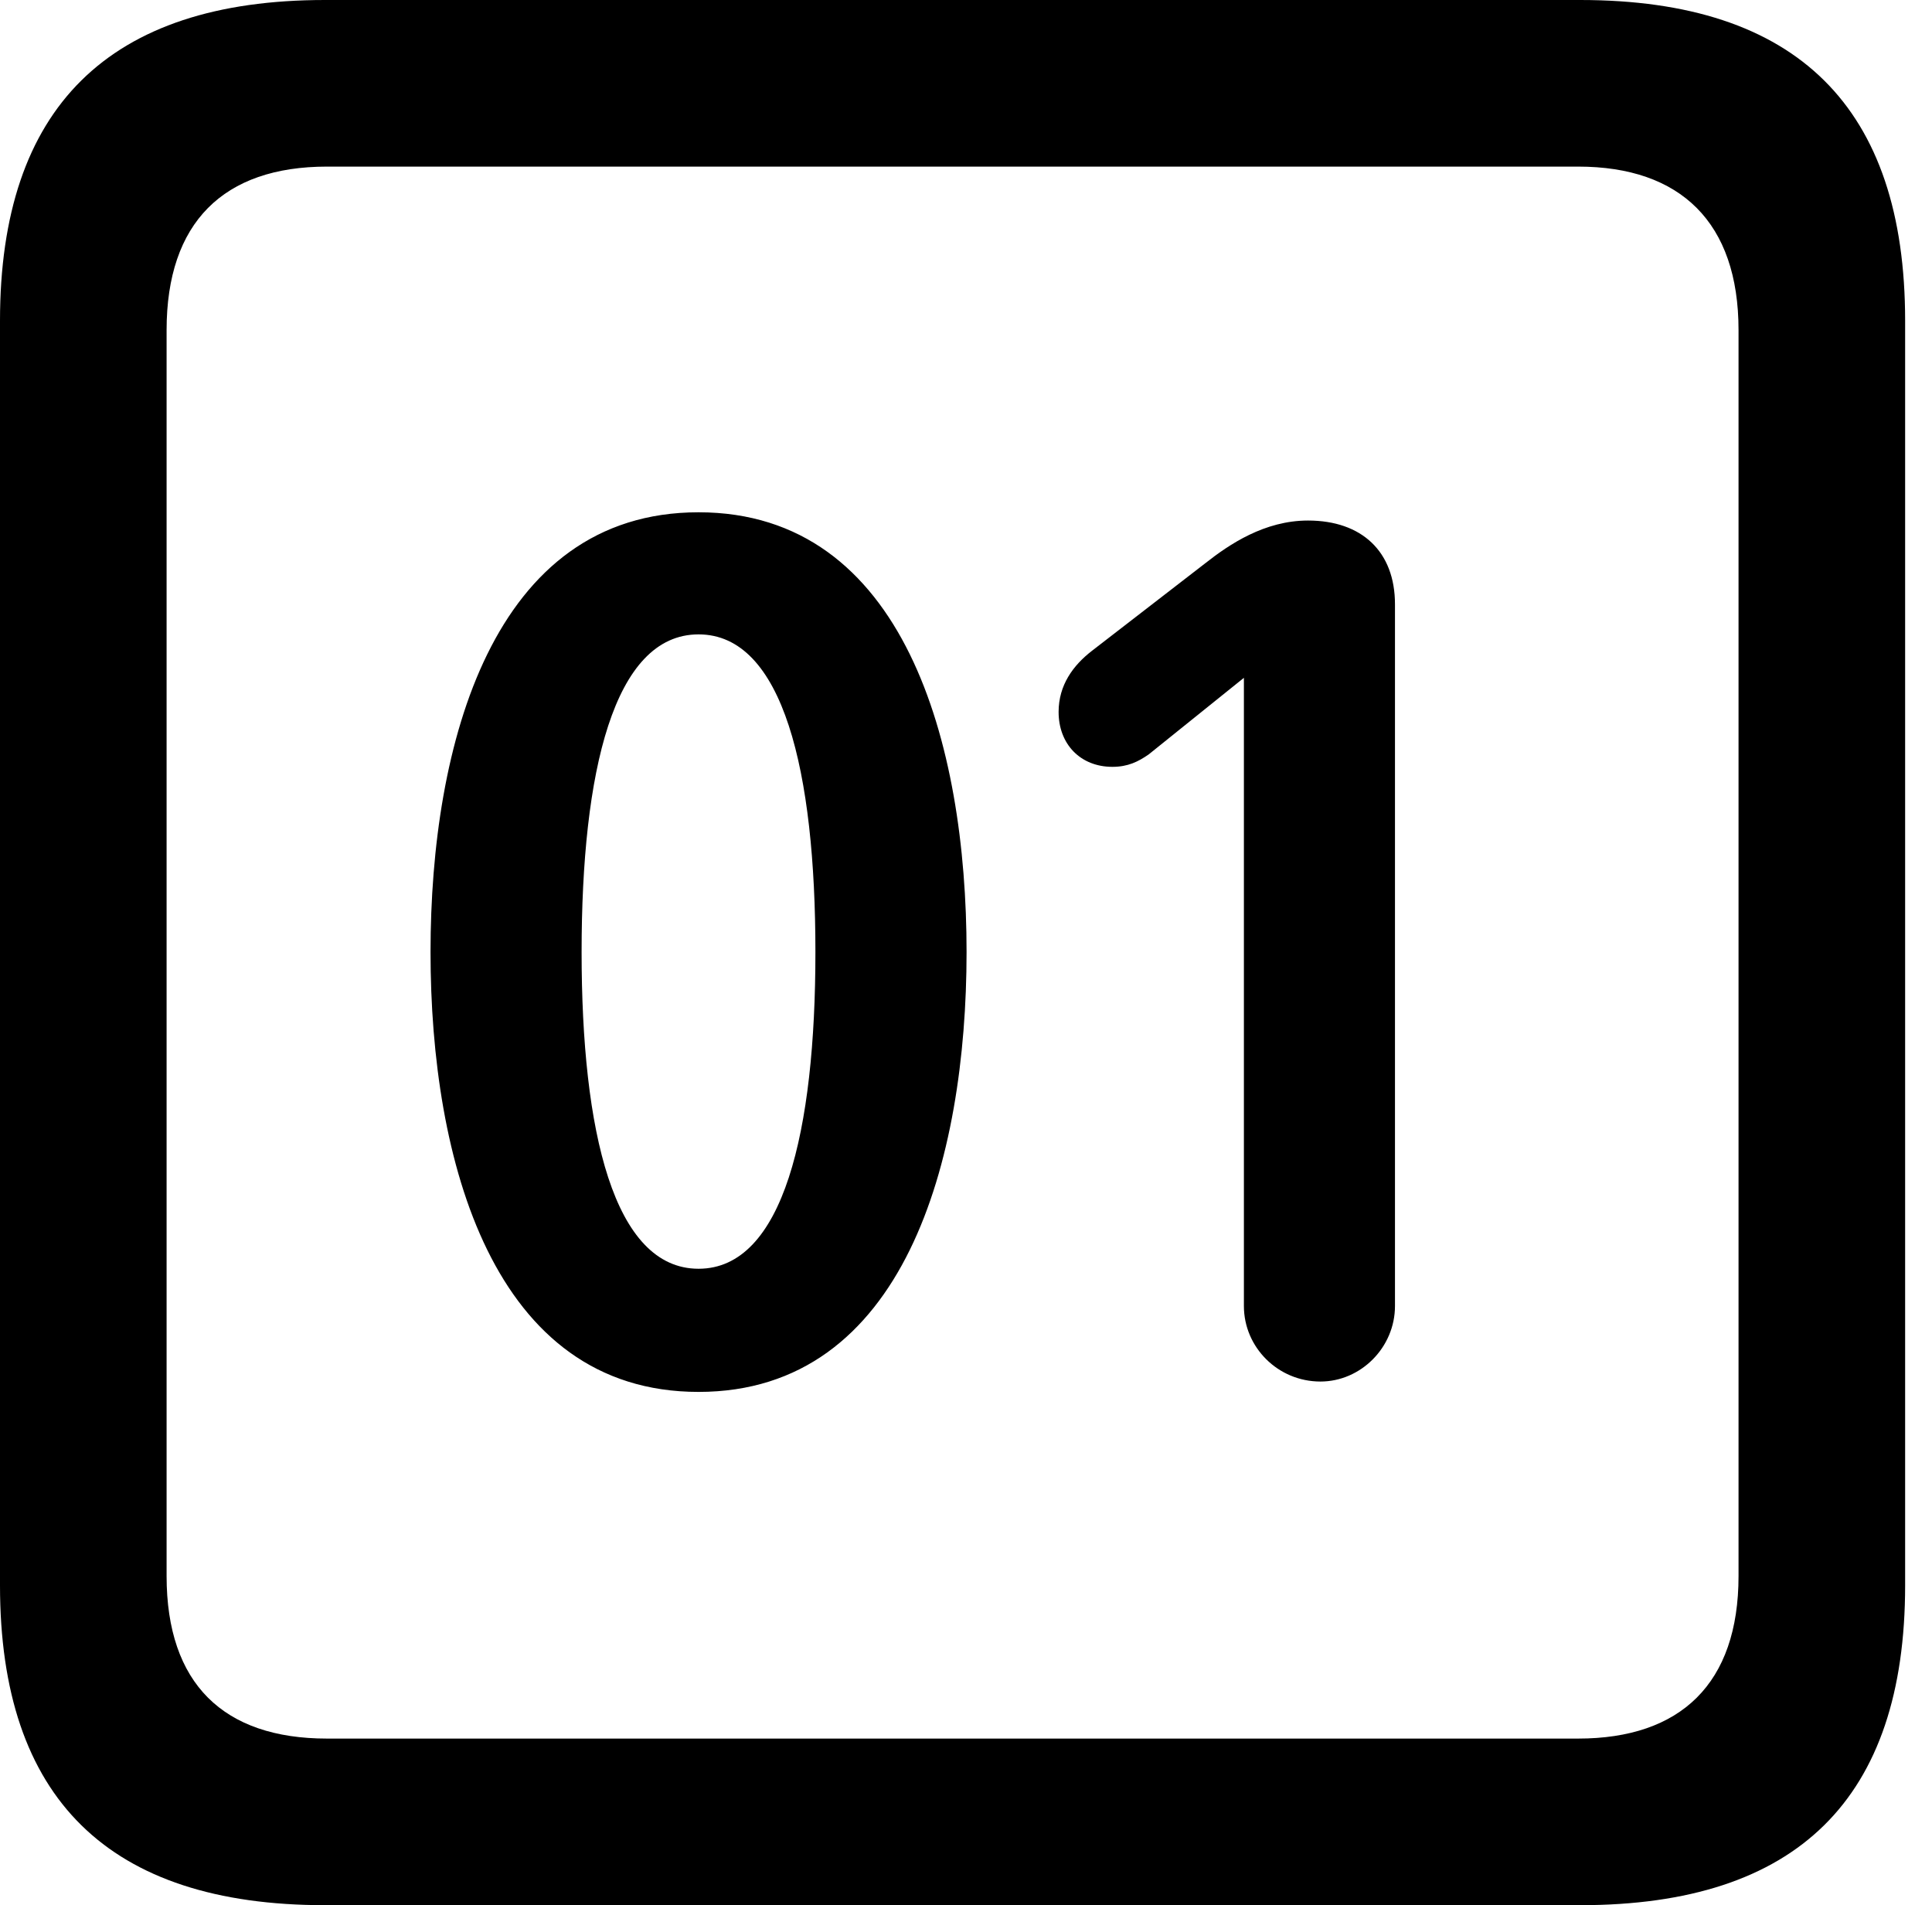 <svg version="1.1" xmlns="http://www.w3.org/2000/svg" xmlns:xlink="http://www.w3.org/1999/xlink" viewBox="0 0 25.525 25.17">
 <g>
  
  <path d="M4.293 25.17L20.877 25.17C23.748 25.17 25.17 23.762 25.17 20.945L25.17 4.238C25.17 1.422 23.748 0 20.877 0L4.293 0C1.436 0 0 1.422 0 4.238L0 20.945C0 23.762 1.436 25.17 4.293 25.17ZM4.32 22.969C2.953 22.969 2.201 22.244 2.201 20.822L2.201 4.361C2.201 2.939 2.953 2.201 4.32 2.201L20.85 2.201C22.203 2.201 22.969 2.939 22.969 4.361L22.969 20.822C22.969 22.244 22.203 22.969 20.85 22.969Z" style="fill:hsl(0 0 0/0.85)"></path>
  <path d="M9.229 18.389C11.949 18.389 12.77 15.326 12.77 12.578C12.77 9.83 11.949 6.768 9.229 6.768C6.508 6.768 5.688 9.83 5.688 12.578C5.688 15.326 6.508 18.389 9.229 18.389ZM9.229 16.762C8.107 16.762 7.684 14.943 7.684 12.578C7.684 10.199 8.107 8.381 9.229 8.381C10.35 8.381 10.773 10.199 10.773 12.578C10.773 14.943 10.35 16.762 9.229 16.762ZM17.445 18.252C17.979 18.252 18.43 17.801 18.43 17.254L18.43 7.984C18.43 7.287 17.992 6.877 17.281 6.877C16.707 6.877 16.242 7.191 15.928 7.438L14.424 8.6C14.178 8.791 13.986 9.051 13.986 9.406C13.986 9.83 14.273 10.131 14.697 10.131C14.902 10.131 15.039 10.062 15.176 9.967L16.434 8.955L16.434 17.254C16.434 17.801 16.885 18.252 17.445 18.252Z" style="fill:hsl(0 0 0/0.85)"></path>
 </g>
</svg>